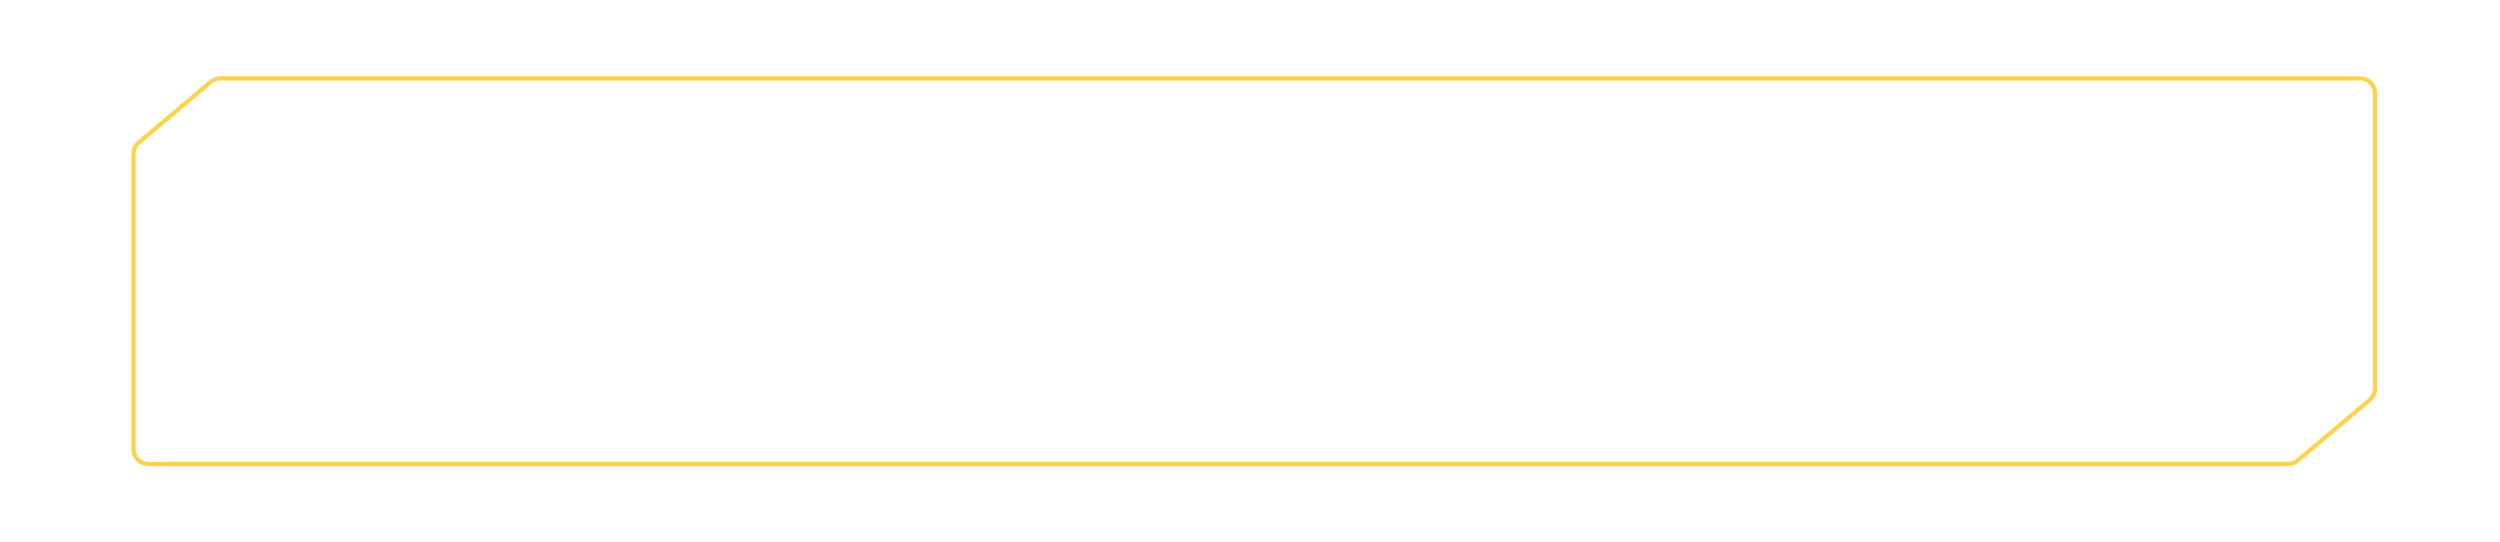 <?xml version="1.0" encoding="UTF-8" standalone="no"?>
<!DOCTYPE svg PUBLIC "-//W3C//DTD SVG 1.1//EN" "http://www.w3.org/Graphics/SVG/1.1/DTD/svg11.dtd">
<svg version="1.1" xmlns="http://www.w3.org/2000/svg" xmlns:xlink="http://www.w3.org/1999/xlink" preserveAspectRatio="xMidYMid meet" viewBox="0 0 295 64" width="295" height="64"><defs><path d="M16.54 17C16.81 16.76 18.21 15.59 20.71 13.49C23.31 11.31 24.75 10.09 25.04 9.85C25.31 9.62 25.65 9.5 26.01 9.5C51.26 9.5 253.25 9.5 278.5 9.5C279.33 9.5 280 10.17 280 11C280 11 280 11.03 280 11.07C280 11.08 280 11.1 280 11.15L280 11.23L280 11.3L280 11.38L280 11.46L280 11.54L280 11.61L280 11.69L280 11.77L280 11.85L280 11.92L280 12L280 12.08L280 12.16L280 12.24L280 12.31L280 12.39L280 12.47L280 12.55L280 12.63L280 12.71L280 12.79L280 12.87L280 12.94L280 13.02L280 13.1L280 13.18L280 13.26L280 13.34L280 13.42L280 13.5L280 13.58L280 13.66L280 13.74L280 13.82L280 13.9L280 13.98L280 14.06L280 14.14L280 14.22L280 14.3L280 14.38L280 14.46L280 14.54L280 14.62L280 14.7L280 14.78L280 14.86L280 14.95L280 15.03L280 15.11L280 15.19L280 15.27L280 15.35L280 15.43L280 15.51L280 15.59L280 15.68L280 15.76L280 15.84L280 15.92L280 16L280 16.08L280 16.16L280 16.25L280 16.33L280 16.41L280 16.49L280 16.57L280 16.66L280 16.74L280 16.82L280 16.9L280 16.98L280 17.07L280 17.15L280 17.23L280 17.31L280 17.4L280 17.48L280 17.56L280 17.64L280 17.73L280 17.81L280 17.89L280 17.97L280 18.06L280 18.14L280 18.22L280 18.3L280 18.39L280 18.47L280 18.55L280 18.64L280 18.72L280 18.8L280 18.88L280 18.97L280 19.05L280 19.13L280 19.22L280 19.3L280 19.38L280 19.47L280 19.55L280 19.63L280 19.72L280 19.8L280 19.88L280 19.97L280 20.05L280 20.13L280 20.21L280 20.3L280 20.38L280 20.46L280 20.55L280 20.63L280 20.71L280 20.8L280 20.88L280 20.96L280 21.05L280 21.13L280 21.21L280 21.3L280 21.38L280 21.46L280 21.55L280 21.63L280 21.71L280 21.8L280 21.88L280 21.96L280 22.05L280 22.13L280 22.21L280 22.3L280 22.38L280 22.46L280 22.55L280 22.63L280 22.71L280 22.8L280 22.88L280 22.96L280 23.05L280 23.13L280 23.21L280 23.3L280 23.38L280 23.46L280 23.55L280 23.63L280 23.71L280 23.79L280 23.88L280 23.96L280 24.04L280 24.13L280 24.21L280 24.29L280 24.38L280 24.46L280 24.54L280 24.62L280 24.71L280 24.79L280 24.87L280 24.95L280 25.04L280 25.12L280 25.2L280 25.28L280 25.37L280 25.45L280 25.53L280 25.61L280 25.7L280 25.78L280 25.86L280 25.94L280 26.02L280 26.11L280 26.19L280 26.27L280 26.35L280 26.43L280 26.52L280 26.6L280 26.68L280 26.76L280 26.84L280 26.92L280 27.01L280 27.09L280 27.17L280 27.25L280 27.33L280 27.41L280 27.49L280 27.58L280 27.66L280 27.74L280 27.82L280 27.9L280 27.98L280 28.06L280 28.14L280 28.22L280 28.3L280 28.38L280 28.46L280 28.54L280 28.62L280 28.7L280 28.78L280 28.86L280 28.95L280 29.02L280 29.1L280 29.18L280 29.26L280 29.34L280 29.42L280 29.5L280 29.58L280 29.66L280 29.74L280 29.82L280 29.9L280 29.98L280 30.06L280 30.14L280 30.21L280 30.29L280 30.37L280 30.45L280 30.53L280 30.61L280 30.69L280 30.76L280 30.84L280 30.92L280 31L280 31.07L280 31.15L280 31.23L280 31.31L280 31.39L280 31.46L280 31.54L280 31.62L280 31.69L280 31.77L280 31.85L280 31.92L280 32L280 32.08L280 32.15L280 32.23L280 32.31L280 32.38L280 32.46L280 32.53L280 32.61L280 32.68L280 32.76L280 32.84L280 32.91L280 32.99L280 33.06L280 33.14L280 33.21L280 33.29L280 33.36L280 33.43L280 33.51L280 33.58L280 33.66L280 33.73L280 33.8L280 33.88L280 33.95L280 34.03L280 34.1L280 34.17L280 34.25L280 34.32L280 34.39L280 34.46L280 34.54L280 34.61L280 34.68L280 34.75L280 34.83L280 34.9L280 34.97L280 35.04L280 35.11L280 35.18L280 35.25L280 35.33L280 35.4L280 35.47L280 35.54L280 35.61L280 35.68L280 35.75L280 35.82L280 35.89L280 35.96L280 36.03L280 36.1L280 36.17L280 36.24L280 36.31L280 36.37L280 36.44L280 36.51L280 36.58L280 36.65L280 36.72L280 36.78L280 36.85L280 36.92L280 36.99L280 37.05L280 37.12L280 37.19L280 37.26L280 37.32L280 37.39L280 37.46L280 37.52L280 37.59L280 37.65L280 37.72L280 37.78L280 37.85L280 37.92L280 37.98L280 38.04L280 38.11L280 38.17L280 38.24L280 38.3L280 38.37L280 38.43L280 38.49L280 38.56L280 38.62L280 38.68L280 38.75L280 38.81L280 38.87L280 38.93L280 39L280 39.06L280 39.12L280 39.18L280 39.24L280 39.3L280 39.37L280 39.43L280 39.49L280 39.55L280 39.61L280 39.67L280 39.73L280 39.79L280 39.85L280 39.91L280 39.97L280 40.02L280 40.08L280 40.14L280 40.2L280 40.26L280 40.32L280 40.37L280 40.43L280 40.49L280 40.55L280 40.6L280 40.66L280 40.72L280 40.77L280 40.83L280 40.88L280 40.94L280 41L280 41.05L280 41.11L280 41.16L280 41.22L280 41.27L280 41.32L280 41.38L280 41.43L280 41.49L280 41.54L280 41.59L280 41.64L280 41.7L280 41.75L280 41.8L280 41.85L280 41.91L280 41.96L280 42.01L280 42.06L280 42.11L280 42.16L280 42.21L280 42.26L280 42.31L280 42.36L280 42.41L280 42.46L280 42.51L280 42.56L280 42.61L280 42.65L280 42.7L280 42.75L280 42.8L280 42.85L280 42.89L280 42.94L280 42.99L280 43.03L280 43.08L280 43.12L280 43.17L280 43.22L280 43.26L280 43.31L280 43.35L280 43.39L280 43.44L280 43.48L280 43.53L280 43.57L280 43.61L280 43.66L280 43.7L280 43.74L280 43.78L280 43.82L280 43.87L280 43.91L280 43.95L280 43.99L280 44.03L280 44.07L280 44.11L280 44.15L280 44.19L280 44.23L280 44.27L280 44.31L280 44.35L280 44.38L280 44.42L280 44.46L280 44.5L280 44.53L280 44.57L280 44.61L280 44.64L280 44.68L280 44.72L280 44.75L280 44.79L280 44.82L280 44.86L280 44.89L280 44.92L280 44.96L280 44.99L280 45.02L280 45.06L280 45.09L280 45.12L280 45.15L280 45.19L280 45.22L280 45.25L280 45.28L280 45.31L280 45.34L280 45.37L280 45.4L280 45.43L280 45.46L280 45.49L280 45.52L280 45.55L280 45.57L280 45.6L280 45.63L280 45.66L280 45.68L280 45.71L280 45.74L280 45.76L280 45.79L280 45.81C280 45.83 280 45.84 280 45.84C280 45.85 280 45.86 280 45.86C280 46.3 279.81 46.72 279.46 47C279.19 47.24 277.79 48.41 275.29 50.51C272.69 52.69 271.25 53.91 270.96 54.15C270.69 54.38 270.35 54.5 269.99 54.5C244.74 54.5 42.75 54.5 17.5 54.5C16.67 54.5 16 53.83 16 53C16 46.03 16 21.63 16 18.15C16 17.7 16.2 17.28 16.54 17Z" id="auFScx3Ov"></path><path d="M16.54 17C16.81 16.76 18.21 15.59 20.71 13.49C23.31 11.31 24.75 10.09 25.04 9.85C25.31 9.62 25.65 9.5 26.01 9.5C51.26 9.5 253.25 9.5 278.5 9.5C279.33 9.5 280 10.17 280 11C280 11 280 11.03 280 11.07C280 11.08 280 11.1 280 11.15L280 11.23L280 11.3L280 11.38L280 11.46L280 11.54L280 11.61L280 11.69L280 11.77L280 11.85L280 11.92L280 12L280 12.08L280 12.16L280 12.24L280 12.31L280 12.39L280 12.47L280 12.55L280 12.63L280 12.71L280 12.79L280 12.87L280 12.94L280 13.02L280 13.1L280 13.18L280 13.26L280 13.34L280 13.42L280 13.5L280 13.58L280 13.66L280 13.74L280 13.82L280 13.9L280 13.98L280 14.06L280 14.14L280 14.22L280 14.3L280 14.38L280 14.46L280 14.54L280 14.62L280 14.7L280 14.78L280 14.86L280 14.95L280 15.03L280 15.11L280 15.19L280 15.27L280 15.35L280 15.43L280 15.51L280 15.59L280 15.68L280 15.76L280 15.84L280 15.92L280 16L280 16.08L280 16.16L280 16.25L280 16.33L280 16.41L280 16.49L280 16.57L280 16.66L280 16.74L280 16.82L280 16.9L280 16.98L280 17.07L280 17.15L280 17.23L280 17.31L280 17.4L280 17.48L280 17.56L280 17.64L280 17.73L280 17.81L280 17.89L280 17.97L280 18.06L280 18.14L280 18.22L280 18.3L280 18.39L280 18.47L280 18.55L280 18.64L280 18.72L280 18.8L280 18.88L280 18.97L280 19.05L280 19.13L280 19.22L280 19.3L280 19.38L280 19.47L280 19.55L280 19.63L280 19.72L280 19.8L280 19.88L280 19.97L280 20.05L280 20.13L280 20.21L280 20.3L280 20.38L280 20.46L280 20.55L280 20.63L280 20.71L280 20.8L280 20.88L280 20.96L280 21.05L280 21.13L280 21.21L280 21.3L280 21.38L280 21.46L280 21.55L280 21.63L280 21.71L280 21.8L280 21.88L280 21.96L280 22.05L280 22.13L280 22.21L280 22.3L280 22.38L280 22.46L280 22.55L280 22.63L280 22.71L280 22.8L280 22.88L280 22.96L280 23.05L280 23.13L280 23.21L280 23.3L280 23.38L280 23.46L280 23.55L280 23.63L280 23.71L280 23.79L280 23.88L280 23.96L280 24.04L280 24.13L280 24.21L280 24.29L280 24.38L280 24.46L280 24.54L280 24.62L280 24.71L280 24.79L280 24.87L280 24.95L280 25.04L280 25.12L280 25.2L280 25.28L280 25.37L280 25.45L280 25.53L280 25.61L280 25.7L280 25.78L280 25.86L280 25.94L280 26.02L280 26.11L280 26.19L280 26.27L280 26.35L280 26.43L280 26.52L280 26.6L280 26.68L280 26.76L280 26.84L280 26.92L280 27.01L280 27.09L280 27.17L280 27.25L280 27.33L280 27.41L280 27.49L280 27.58L280 27.66L280 27.74L280 27.82L280 27.9L280 27.98L280 28.06L280 28.14L280 28.22L280 28.3L280 28.38L280 28.46L280 28.54L280 28.62L280 28.7L280 28.78L280 28.86L280 28.95L280 29.02L280 29.1L280 29.18L280 29.26L280 29.34L280 29.42L280 29.5L280 29.58L280 29.66L280 29.74L280 29.82L280 29.9L280 29.98L280 30.06L280 30.14L280 30.21L280 30.29L280 30.37L280 30.45L280 30.53L280 30.61L280 30.69L280 30.76L280 30.84L280 30.92L280 31L280 31.07L280 31.15L280 31.23L280 31.31L280 31.39L280 31.46L280 31.54L280 31.62L280 31.69L280 31.77L280 31.85L280 31.92L280 32L280 32.08L280 32.15L280 32.23L280 32.31L280 32.38L280 32.46L280 32.53L280 32.61L280 32.68L280 32.76L280 32.84L280 32.91L280 32.99L280 33.06L280 33.14L280 33.21L280 33.29L280 33.36L280 33.43L280 33.51L280 33.58L280 33.66L280 33.73L280 33.8L280 33.88L280 33.95L280 34.03L280 34.1L280 34.17L280 34.25L280 34.32L280 34.39L280 34.46L280 34.54L280 34.61L280 34.68L280 34.75L280 34.83L280 34.9L280 34.97L280 35.04L280 35.11L280 35.18L280 35.25L280 35.33L280 35.4L280 35.47L280 35.54L280 35.61L280 35.68L280 35.75L280 35.82L280 35.89L280 35.96L280 36.03L280 36.1L280 36.17L280 36.24L280 36.31L280 36.37L280 36.44L280 36.51L280 36.58L280 36.65L280 36.72L280 36.78L280 36.85L280 36.92L280 36.99L280 37.05L280 37.12L280 37.19L280 37.26L280 37.32L280 37.39L280 37.46L280 37.52L280 37.59L280 37.65L280 37.72L280 37.78L280 37.85L280 37.92L280 37.98L280 38.04L280 38.11L280 38.17L280 38.24L280 38.3L280 38.37L280 38.43L280 38.49L280 38.56L280 38.62L280 38.68L280 38.75L280 38.81L280 38.87L280 38.93L280 39L280 39.06L280 39.12L280 39.18L280 39.24L280 39.3L280 39.37L280 39.43L280 39.49L280 39.55L280 39.61L280 39.67L280 39.73L280 39.79L280 39.85L280 39.91L280 39.97L280 40.02L280 40.08L280 40.14L280 40.2L280 40.26L280 40.32L280 40.37L280 40.43L280 40.49L280 40.55L280 40.6L280 40.66L280 40.72L280 40.77L280 40.83L280 40.88L280 40.94L280 41L280 41.05L280 41.11L280 41.16L280 41.22L280 41.27L280 41.32L280 41.38L280 41.43L280 41.49L280 41.54L280 41.59L280 41.64L280 41.7L280 41.75L280 41.8L280 41.85L280 41.91L280 41.96L280 42.01L280 42.06L280 42.11L280 42.16L280 42.21L280 42.26L280 42.31L280 42.36L280 42.41L280 42.46L280 42.51L280 42.56L280 42.61L280 42.65L280 42.7L280 42.75L280 42.8L280 42.85L280 42.89L280 42.94L280 42.99L280 43.03L280 43.08L280 43.12L280 43.17L280 43.22L280 43.26L280 43.31L280 43.35L280 43.39L280 43.44L280 43.48L280 43.53L280 43.57L280 43.61L280 43.66L280 43.7L280 43.74L280 43.78L280 43.82L280 43.87L280 43.91L280 43.95L280 43.99L280 44.03L280 44.07L280 44.11L280 44.15L280 44.19L280 44.23L280 44.27L280 44.31L280 44.35L280 44.38L280 44.42L280 44.46L280 44.5L280 44.53L280 44.57L280 44.61L280 44.64L280 44.68L280 44.72L280 44.75L280 44.79L280 44.82L280 44.86L280 44.89L280 44.92L280 44.96L280 44.99L280 45.02L280 45.06L280 45.09L280 45.12L280 45.15L280 45.19L280 45.22L280 45.25L280 45.28L280 45.31L280 45.34L280 45.37L280 45.4L280 45.43L280 45.46L280 45.49L280 45.52L280 45.55L280 45.57L280 45.6L280 45.63L280 45.66L280 45.68L280 45.71L280 45.74L280 45.76L280 45.79L280 45.81C280 45.83 280 45.84 280 45.84C280 45.85 280 45.86 280 45.86C280 46.3 279.81 46.72 279.46 47C279.19 47.24 277.79 48.41 275.29 50.51C272.69 52.69 271.25 53.91 270.96 54.15C270.69 54.38 270.35 54.5 269.99 54.5C244.74 54.5 42.75 54.5 17.5 54.5C16.67 54.5 16 53.83 16 53C16 46.03 16 21.63 16 18.15C16 17.7 16.2 17.28 16.54 17Z" id="dofpV2wvH"></path></defs><g><g><g><use xlink:href="#auFScx3Ov" opacity="1" fill="#000000" fill-opacity="0"></use><g><use xlink:href="#auFScx3Ov" opacity="1" fill-opacity="0" stroke="#000000" stroke-width="1" stroke-opacity="0"></use></g></g><g><g><filter id="shadow206120" x="-9" y="-15.5" width="314" height="95" filterUnits="userSpaceOnUse" primitiveUnits="userSpaceOnUse"><feFlood></feFlood><feComposite in2="SourceAlpha" operator="in"></feComposite><feGaussianBlur stdDeviation="3.16"></feGaussianBlur><feOffset dx="0" dy="0" result="afterOffset"></feOffset><feFlood flood-color="#ffd24c" flood-opacity="0.5"></feFlood><feComposite in2="afterOffset" operator="in"></feComposite><feMorphology operator="dilate" radius="0"></feMorphology><feComposite in2="SourceAlpha" operator="out"></feComposite></filter><path d="M16.54 17C16.81 16.76 18.21 15.59 20.71 13.49C23.31 11.31 24.75 10.09 25.04 9.85C25.31 9.62 25.65 9.5 26.01 9.5C51.26 9.5 253.25 9.5 278.5 9.5C279.33 9.5 280 10.17 280 11C280 11 280 11.03 280 11.07C280 11.08 280 11.1 280 11.15L280 11.23L280 11.3L280 11.38L280 11.46L280 11.54L280 11.61L280 11.69L280 11.77L280 11.85L280 11.92L280 12L280 12.08L280 12.16L280 12.24L280 12.31L280 12.39L280 12.47L280 12.55L280 12.63L280 12.71L280 12.79L280 12.87L280 12.94L280 13.02L280 13.1L280 13.18L280 13.26L280 13.34L280 13.42L280 13.5L280 13.58L280 13.66L280 13.74L280 13.82L280 13.9L280 13.98L280 14.06L280 14.14L280 14.22L280 14.3L280 14.38L280 14.46L280 14.54L280 14.62L280 14.7L280 14.78L280 14.86L280 14.95L280 15.03L280 15.11L280 15.19L280 15.27L280 15.35L280 15.43L280 15.51L280 15.59L280 15.68L280 15.76L280 15.84L280 15.92L280 16L280 16.08L280 16.16L280 16.25L280 16.33L280 16.41L280 16.49L280 16.57L280 16.66L280 16.74L280 16.82L280 16.9L280 16.98L280 17.07L280 17.15L280 17.23L280 17.31L280 17.4L280 17.48L280 17.56L280 17.64L280 17.73L280 17.81L280 17.89L280 17.97L280 18.06L280 18.14L280 18.22L280 18.3L280 18.39L280 18.47L280 18.55L280 18.64L280 18.72L280 18.8L280 18.88L280 18.97L280 19.05L280 19.13L280 19.22L280 19.3L280 19.38L280 19.47L280 19.55L280 19.63L280 19.72L280 19.8L280 19.88L280 19.97L280 20.05L280 20.13L280 20.21L280 20.3L280 20.38L280 20.46L280 20.55L280 20.63L280 20.71L280 20.8L280 20.88L280 20.96L280 21.05L280 21.13L280 21.21L280 21.3L280 21.38L280 21.46L280 21.55L280 21.63L280 21.71L280 21.8L280 21.88L280 21.96L280 22.05L280 22.13L280 22.21L280 22.3L280 22.38L280 22.46L280 22.55L280 22.63L280 22.71L280 22.8L280 22.88L280 22.96L280 23.05L280 23.13L280 23.21L280 23.3L280 23.38L280 23.46L280 23.55L280 23.63L280 23.71L280 23.79L280 23.88L280 23.96L280 24.04L280 24.13L280 24.21L280 24.29L280 24.38L280 24.46L280 24.54L280 24.62L280 24.71L280 24.79L280 24.87L280 24.95L280 25.04L280 25.12L280 25.2L280 25.28L280 25.37L280 25.45L280 25.53L280 25.61L280 25.7L280 25.78L280 25.86L280 25.94L280 26.02L280 26.11L280 26.19L280 26.27L280 26.35L280 26.43L280 26.52L280 26.6L280 26.68L280 26.76L280 26.84L280 26.92L280 27.01L280 27.09L280 27.17L280 27.25L280 27.33L280 27.41L280 27.49L280 27.58L280 27.66L280 27.74L280 27.82L280 27.9L280 27.98L280 28.06L280 28.14L280 28.22L280 28.3L280 28.38L280 28.46L280 28.54L280 28.62L280 28.7L280 28.78L280 28.86L280 28.95L280 29.02L280 29.1L280 29.18L280 29.26L280 29.34L280 29.42L280 29.5L280 29.58L280 29.66L280 29.74L280 29.82L280 29.9L280 29.98L280 30.06L280 30.14L280 30.21L280 30.29L280 30.37L280 30.45L280 30.53L280 30.61L280 30.69L280 30.76L280 30.84L280 30.92L280 31L280 31.07L280 31.15L280 31.23L280 31.31L280 31.39L280 31.46L280 31.54L280 31.62L280 31.69L280 31.77L280 31.85L280 31.92L280 32L280 32.08L280 32.15L280 32.23L280 32.31L280 32.38L280 32.46L280 32.53L280 32.61L280 32.68L280 32.76L280 32.84L280 32.91L280 32.99L280 33.06L280 33.14L280 33.21L280 33.29L280 33.36L280 33.43L280 33.51L280 33.58L280 33.66L280 33.73L280 33.8L280 33.88L280 33.95L280 34.03L280 34.1L280 34.17L280 34.25L280 34.32L280 34.39L280 34.46L280 34.54L280 34.61L280 34.68L280 34.75L280 34.83L280 34.9L280 34.97L280 35.04L280 35.11L280 35.18L280 35.25L280 35.33L280 35.4L280 35.47L280 35.54L280 35.61L280 35.68L280 35.75L280 35.82L280 35.89L280 35.96L280 36.03L280 36.1L280 36.17L280 36.24L280 36.31L280 36.37L280 36.44L280 36.51L280 36.58L280 36.65L280 36.72L280 36.78L280 36.85L280 36.92L280 36.99L280 37.05L280 37.12L280 37.19L280 37.26L280 37.32L280 37.39L280 37.46L280 37.52L280 37.59L280 37.65L280 37.72L280 37.78L280 37.85L280 37.92L280 37.98L280 38.04L280 38.11L280 38.17L280 38.24L280 38.3L280 38.37L280 38.43L280 38.49L280 38.56L280 38.62L280 38.68L280 38.75L280 38.81L280 38.87L280 38.93L280 39L280 39.06L280 39.12L280 39.18L280 39.24L280 39.3L280 39.37L280 39.43L280 39.49L280 39.55L280 39.61L280 39.67L280 39.73L280 39.79L280 39.85L280 39.91L280 39.97L280 40.02L280 40.08L280 40.14L280 40.2L280 40.26L280 40.32L280 40.37L280 40.43L280 40.49L280 40.55L280 40.6L280 40.66L280 40.72L280 40.77L280 40.83L280 40.88L280 40.94L280 41L280 41.05L280 41.11L280 41.16L280 41.22L280 41.27L280 41.32L280 41.38L280 41.43L280 41.49L280 41.54L280 41.59L280 41.64L280 41.7L280 41.75L280 41.8L280 41.85L280 41.91L280 41.96L280 42.01L280 42.06L280 42.11L280 42.16L280 42.21L280 42.26L280 42.31L280 42.36L280 42.41L280 42.46L280 42.51L280 42.56L280 42.61L280 42.65L280 42.7L280 42.75L280 42.8L280 42.85L280 42.89L280 42.94L280 42.99L280 43.03L280 43.08L280 43.12L280 43.17L280 43.22L280 43.26L280 43.31L280 43.35L280 43.39L280 43.44L280 43.48L280 43.53L280 43.57L280 43.61L280 43.66L280 43.7L280 43.74L280 43.78L280 43.82L280 43.87L280 43.91L280 43.95L280 43.99L280 44.03L280 44.07L280 44.11L280 44.15L280 44.19L280 44.23L280 44.27L280 44.31L280 44.35L280 44.38L280 44.42L280 44.46L280 44.5L280 44.53L280 44.57L280 44.61L280 44.64L280 44.68L280 44.72L280 44.75L280 44.79L280 44.82L280 44.86L280 44.89L280 44.92L280 44.96L280 44.99L280 45.02L280 45.06L280 45.09L280 45.12L280 45.15L280 45.19L280 45.22L280 45.25L280 45.28L280 45.31L280 45.34L280 45.37L280 45.4L280 45.43L280 45.46L280 45.49L280 45.52L280 45.55L280 45.57L280 45.6L280 45.63L280 45.66L280 45.68L280 45.71L280 45.74L280 45.76L280 45.79L280 45.81C280 45.83 280 45.84 280 45.84C280 45.85 280 45.86 280 45.86C280 46.3 279.81 46.72 279.46 47C279.19 47.24 277.79 48.41 275.29 50.51C272.69 52.69 271.25 53.91 270.96 54.15C270.69 54.38 270.35 54.5 269.99 54.5C244.74 54.5 42.75 54.5 17.5 54.5C16.67 54.5 16 53.83 16 53C16 46.03 16 21.63 16 18.15C16 17.7 16.2 17.28 16.54 17Z" id="bRa76CwE" fill="white" fill-opacity="1" filter="url(#shadow206120)"></path></g><use xlink:href="#dofpV2wvH" opacity="1" fill="#000000" fill-opacity="0"></use><g><use xlink:href="#dofpV2wvH" opacity="1" fill-opacity="0" stroke="#ffd24c" stroke-width="1" stroke-opacity="1"></use></g><g><filter id="shadow13938180" x="-9" y="-15.5" width="314" height="95" filterUnits="userSpaceOnUse" primitiveUnits="userSpaceOnUse"><feFlood></feFlood><feComposite in2="SourceAlpha" operator="out"></feComposite><feGaussianBlur stdDeviation="3.16"></feGaussianBlur><feOffset dx="0" dy="0" result="afterOffset"></feOffset><feFlood flood-color="#ffd24c" flood-opacity="0.5"></feFlood><feComposite in2="afterOffset" operator="in"></feComposite><feMorphology operator="dilate" radius="0"></feMorphology><feComposite in2="SourceAlpha" operator="in"></feComposite></filter><path d="M16.54 17C16.81 16.76 18.21 15.59 20.71 13.49C23.31 11.31 24.75 10.09 25.04 9.85C25.31 9.62 25.65 9.5 26.01 9.5C51.26 9.5 253.25 9.5 278.5 9.5C279.33 9.5 280 10.17 280 11C280 11 280 11.03 280 11.07C280 11.08 280 11.1 280 11.15L280 11.23L280 11.3L280 11.38L280 11.46L280 11.54L280 11.61L280 11.69L280 11.77L280 11.85L280 11.92L280 12L280 12.08L280 12.16L280 12.24L280 12.31L280 12.39L280 12.47L280 12.55L280 12.63L280 12.71L280 12.79L280 12.87L280 12.94L280 13.02L280 13.1L280 13.18L280 13.26L280 13.34L280 13.42L280 13.5L280 13.58L280 13.66L280 13.74L280 13.82L280 13.9L280 13.98L280 14.06L280 14.14L280 14.22L280 14.3L280 14.38L280 14.46L280 14.54L280 14.62L280 14.7L280 14.78L280 14.86L280 14.95L280 15.03L280 15.11L280 15.19L280 15.27L280 15.35L280 15.43L280 15.51L280 15.59L280 15.68L280 15.76L280 15.84L280 15.92L280 16L280 16.08L280 16.16L280 16.25L280 16.33L280 16.41L280 16.49L280 16.57L280 16.66L280 16.74L280 16.82L280 16.9L280 16.98L280 17.07L280 17.15L280 17.23L280 17.31L280 17.4L280 17.48L280 17.56L280 17.64L280 17.73L280 17.81L280 17.89L280 17.97L280 18.06L280 18.14L280 18.22L280 18.3L280 18.39L280 18.47L280 18.55L280 18.64L280 18.72L280 18.8L280 18.88L280 18.97L280 19.05L280 19.13L280 19.22L280 19.3L280 19.38L280 19.47L280 19.55L280 19.63L280 19.72L280 19.8L280 19.88L280 19.97L280 20.05L280 20.13L280 20.21L280 20.3L280 20.38L280 20.46L280 20.55L280 20.63L280 20.71L280 20.8L280 20.88L280 20.96L280 21.05L280 21.13L280 21.21L280 21.3L280 21.38L280 21.46L280 21.55L280 21.63L280 21.71L280 21.8L280 21.88L280 21.96L280 22.05L280 22.13L280 22.21L280 22.3L280 22.38L280 22.46L280 22.55L280 22.63L280 22.71L280 22.8L280 22.88L280 22.96L280 23.05L280 23.13L280 23.21L280 23.3L280 23.38L280 23.46L280 23.55L280 23.63L280 23.71L280 23.79L280 23.88L280 23.96L280 24.04L280 24.13L280 24.21L280 24.29L280 24.38L280 24.46L280 24.54L280 24.62L280 24.71L280 24.79L280 24.87L280 24.95L280 25.04L280 25.12L280 25.2L280 25.28L280 25.37L280 25.45L280 25.53L280 25.61L280 25.7L280 25.78L280 25.86L280 25.94L280 26.02L280 26.11L280 26.19L280 26.27L280 26.35L280 26.43L280 26.52L280 26.6L280 26.68L280 26.76L280 26.84L280 26.92L280 27.01L280 27.09L280 27.17L280 27.25L280 27.33L280 27.41L280 27.49L280 27.58L280 27.66L280 27.74L280 27.82L280 27.9L280 27.98L280 28.06L280 28.14L280 28.22L280 28.3L280 28.38L280 28.46L280 28.54L280 28.62L280 28.7L280 28.78L280 28.86L280 28.95L280 29.02L280 29.1L280 29.18L280 29.26L280 29.34L280 29.42L280 29.5L280 29.58L280 29.66L280 29.74L280 29.82L280 29.9L280 29.98L280 30.06L280 30.14L280 30.21L280 30.29L280 30.37L280 30.45L280 30.53L280 30.61L280 30.69L280 30.76L280 30.84L280 30.92L280 31L280 31.07L280 31.15L280 31.23L280 31.31L280 31.39L280 31.46L280 31.54L280 31.62L280 31.69L280 31.77L280 31.85L280 31.92L280 32L280 32.08L280 32.15L280 32.23L280 32.31L280 32.38L280 32.46L280 32.53L280 32.61L280 32.68L280 32.76L280 32.84L280 32.91L280 32.99L280 33.06L280 33.14L280 33.21L280 33.29L280 33.36L280 33.43L280 33.51L280 33.58L280 33.66L280 33.73L280 33.8L280 33.88L280 33.95L280 34.03L280 34.1L280 34.17L280 34.25L280 34.32L280 34.39L280 34.46L280 34.54L280 34.61L280 34.68L280 34.75L280 34.83L280 34.9L280 34.97L280 35.04L280 35.11L280 35.18L280 35.25L280 35.33L280 35.4L280 35.47L280 35.54L280 35.61L280 35.68L280 35.75L280 35.82L280 35.89L280 35.96L280 36.03L280 36.1L280 36.17L280 36.24L280 36.31L280 36.37L280 36.44L280 36.51L280 36.58L280 36.65L280 36.72L280 36.78L280 36.85L280 36.92L280 36.99L280 37.05L280 37.12L280 37.19L280 37.26L280 37.32L280 37.39L280 37.46L280 37.52L280 37.59L280 37.65L280 37.72L280 37.78L280 37.85L280 37.92L280 37.98L280 38.04L280 38.11L280 38.17L280 38.24L280 38.3L280 38.37L280 38.43L280 38.49L280 38.56L280 38.62L280 38.68L280 38.75L280 38.81L280 38.87L280 38.93L280 39L280 39.06L280 39.12L280 39.18L280 39.24L280 39.3L280 39.37L280 39.43L280 39.49L280 39.55L280 39.61L280 39.67L280 39.73L280 39.79L280 39.85L280 39.91L280 39.97L280 40.02L280 40.08L280 40.14L280 40.2L280 40.26L280 40.32L280 40.37L280 40.43L280 40.49L280 40.55L280 40.6L280 40.66L280 40.72L280 40.77L280 40.83L280 40.88L280 40.94L280 41L280 41.05L280 41.11L280 41.16L280 41.22L280 41.27L280 41.32L280 41.38L280 41.43L280 41.49L280 41.54L280 41.59L280 41.64L280 41.7L280 41.75L280 41.8L280 41.85L280 41.91L280 41.96L280 42.01L280 42.06L280 42.11L280 42.16L280 42.21L280 42.26L280 42.31L280 42.36L280 42.41L280 42.46L280 42.51L280 42.56L280 42.61L280 42.65L280 42.7L280 42.75L280 42.8L280 42.85L280 42.89L280 42.94L280 42.99L280 43.03L280 43.08L280 43.12L280 43.17L280 43.22L280 43.26L280 43.31L280 43.35L280 43.39L280 43.44L280 43.48L280 43.53L280 43.57L280 43.61L280 43.66L280 43.7L280 43.74L280 43.78L280 43.82L280 43.87L280 43.91L280 43.95L280 43.99L280 44.03L280 44.07L280 44.11L280 44.15L280 44.19L280 44.23L280 44.27L280 44.31L280 44.35L280 44.38L280 44.42L280 44.46L280 44.5L280 44.53L280 44.57L280 44.61L280 44.64L280 44.68L280 44.72L280 44.75L280 44.79L280 44.82L280 44.86L280 44.89L280 44.92L280 44.96L280 44.99L280 45.02L280 45.06L280 45.09L280 45.12L280 45.15L280 45.19L280 45.22L280 45.25L280 45.28L280 45.31L280 45.34L280 45.37L280 45.4L280 45.43L280 45.46L280 45.49L280 45.52L280 45.55L280 45.57L280 45.6L280 45.63L280 45.66L280 45.68L280 45.71L280 45.74L280 45.76L280 45.79L280 45.81C280 45.83 280 45.84 280 45.84C280 45.85 280 45.86 280 45.86C280 46.3 279.81 46.72 279.46 47C279.19 47.24 277.79 48.41 275.29 50.51C272.69 52.69 271.25 53.91 270.96 54.15C270.69 54.38 270.35 54.5 269.99 54.5C244.74 54.5 42.75 54.5 17.5 54.5C16.67 54.5 16 53.83 16 53C16 46.03 16 21.63 16 18.15C16 17.7 16.2 17.28 16.54 17Z" id="b2Je0ghRXC" fill="white" fill-opacity="1" filter="url(#shadow13938180)"></path></g></g></g></g></svg>